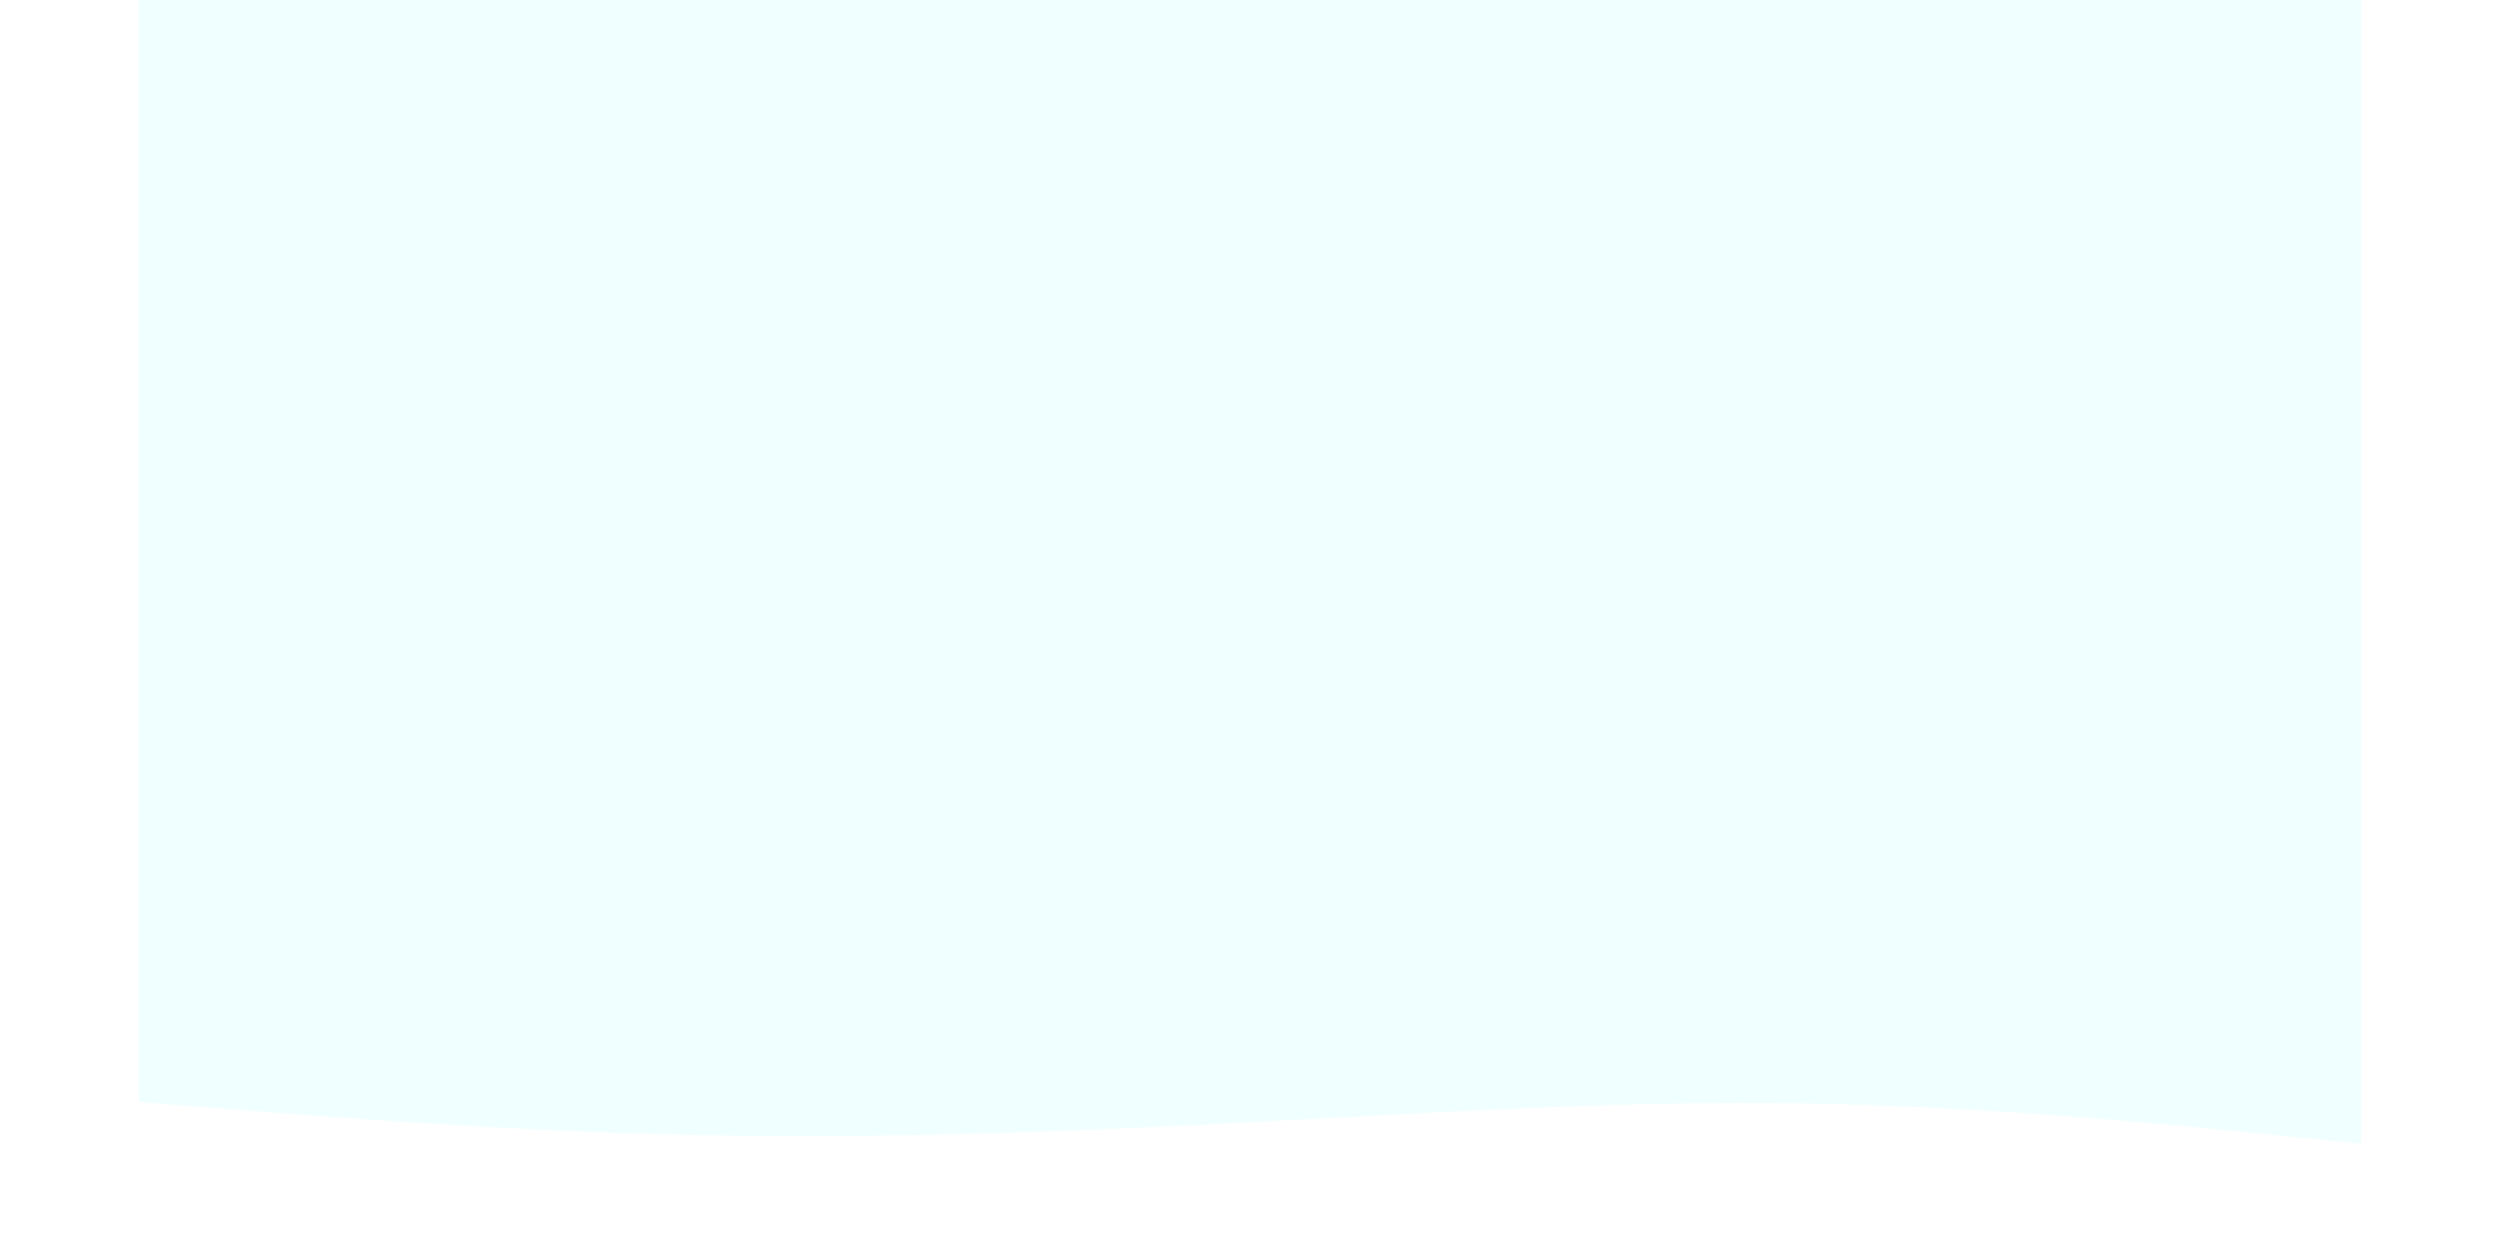 <svg id="visual" viewBox="0 0 960 540" width="1080" height="540" xmlns="http://www.w3.org/2000/svg" xmlns:xlink="http://www.w3.org/1999/xlink" version="1.1"><rect x="0" y="0" width="960" height="540" fill="#f0ffff"></rect><path d="M0 476L40 479.2C80 482.3 160 488.7 240 490.3C320 492 400 489 480 484.8C560 480.7 640 475.3 720 476.7C800 478 880 486 920 490L960 494L960 541L920 541C880 541 800 541 720 541C640 541 560 541 480 541C400 541 320 541 240 541C160 541 80 541 40 541L0 541Z" fill="#ffffff" stroke-linecap="round" stroke-linejoin="miter"></path></svg>